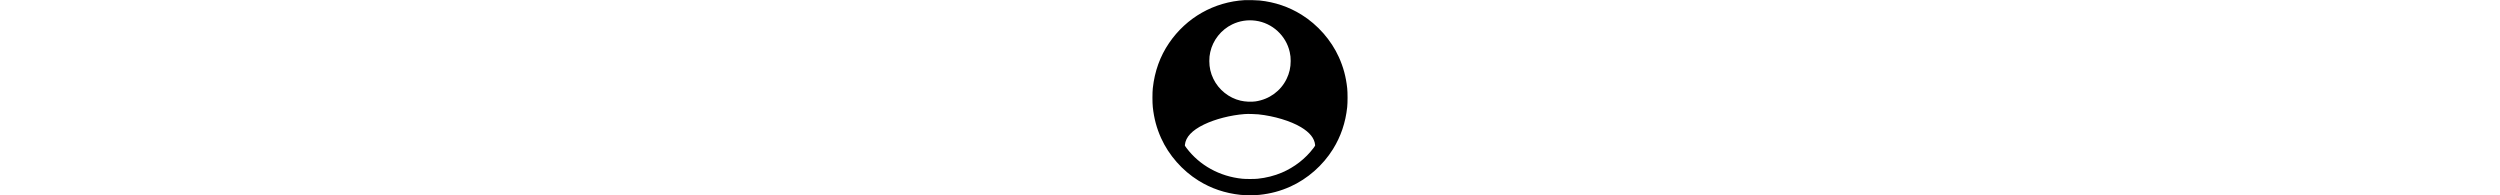 <?xml version="1.0" standalone="no"?>
<!DOCTYPE svg PUBLIC "-//W3C//DTD SVG 20010904//EN"
 "http://www.w3.org/TR/2001/REC-SVG-20010904/DTD/svg10.dtd">
<svg version="1.0" xmlns="http://www.w3.org/2000/svg"
 height="80px" viewBox="0 0 1024 1024"
 preserveAspectRatio="xMidYMid meet">

<g transform="translate(0,1024) scale(0.1,-0.1)"
fill="#000000" stroke="none">
<path d="M4850 10234 c-1617 -94 -3059 -911 -3972 -2249 -473 -693 -758 -1485
-854 -2370 -25 -224 -25 -766 0 -990 64 -596 200 -1102 435 -1625 405 -898
1112 -1702 1961 -2230 668 -414 1386 -658 2205 -746 224 -25 766 -25 990 0
596 64 1102 200 1625 435 898 405 1702 1112 2230 1961 414 668 658 1386 746
2205 25 224 25 766 0 990 -64 596 -200 1102 -435 1625 -405 898 -1112 1702
-1961 2230 -667 414 -1394 660 -2200 745 -138 15 -633 27 -770 19z m568 -1080
c874 -119 1596 -785 1786 -1646 37 -169 49 -285 49 -468 0 -337 -68 -637 -213
-935 -309 -638 -907 -1072 -1625 -1181 -227 -34 -544 -19 -790 38 -610 141
-1149 573 -1425 1143 -145 298 -213 598 -213 935 0 183 12 299 49 468 138 626
569 1171 1149 1452 382 186 808 253 1233 194z m142 -4909 c828 -88 1686 -346
2230 -671 463 -276 710 -585 743 -928 5 -48 4 -49 -83 -165 -423 -562 -995
-1006 -1662 -1292 -380 -162 -830 -277 -1263 -320 -169 -18 -641 -18 -810 0
-1184 119 -2239 701 -2925 1612 -87 116 -88 117 -83 165 39 405 374 763 998
1065 586 284 1395 492 2130 548 160 13 545 5 725 -14z"/>
</g>
</svg>
